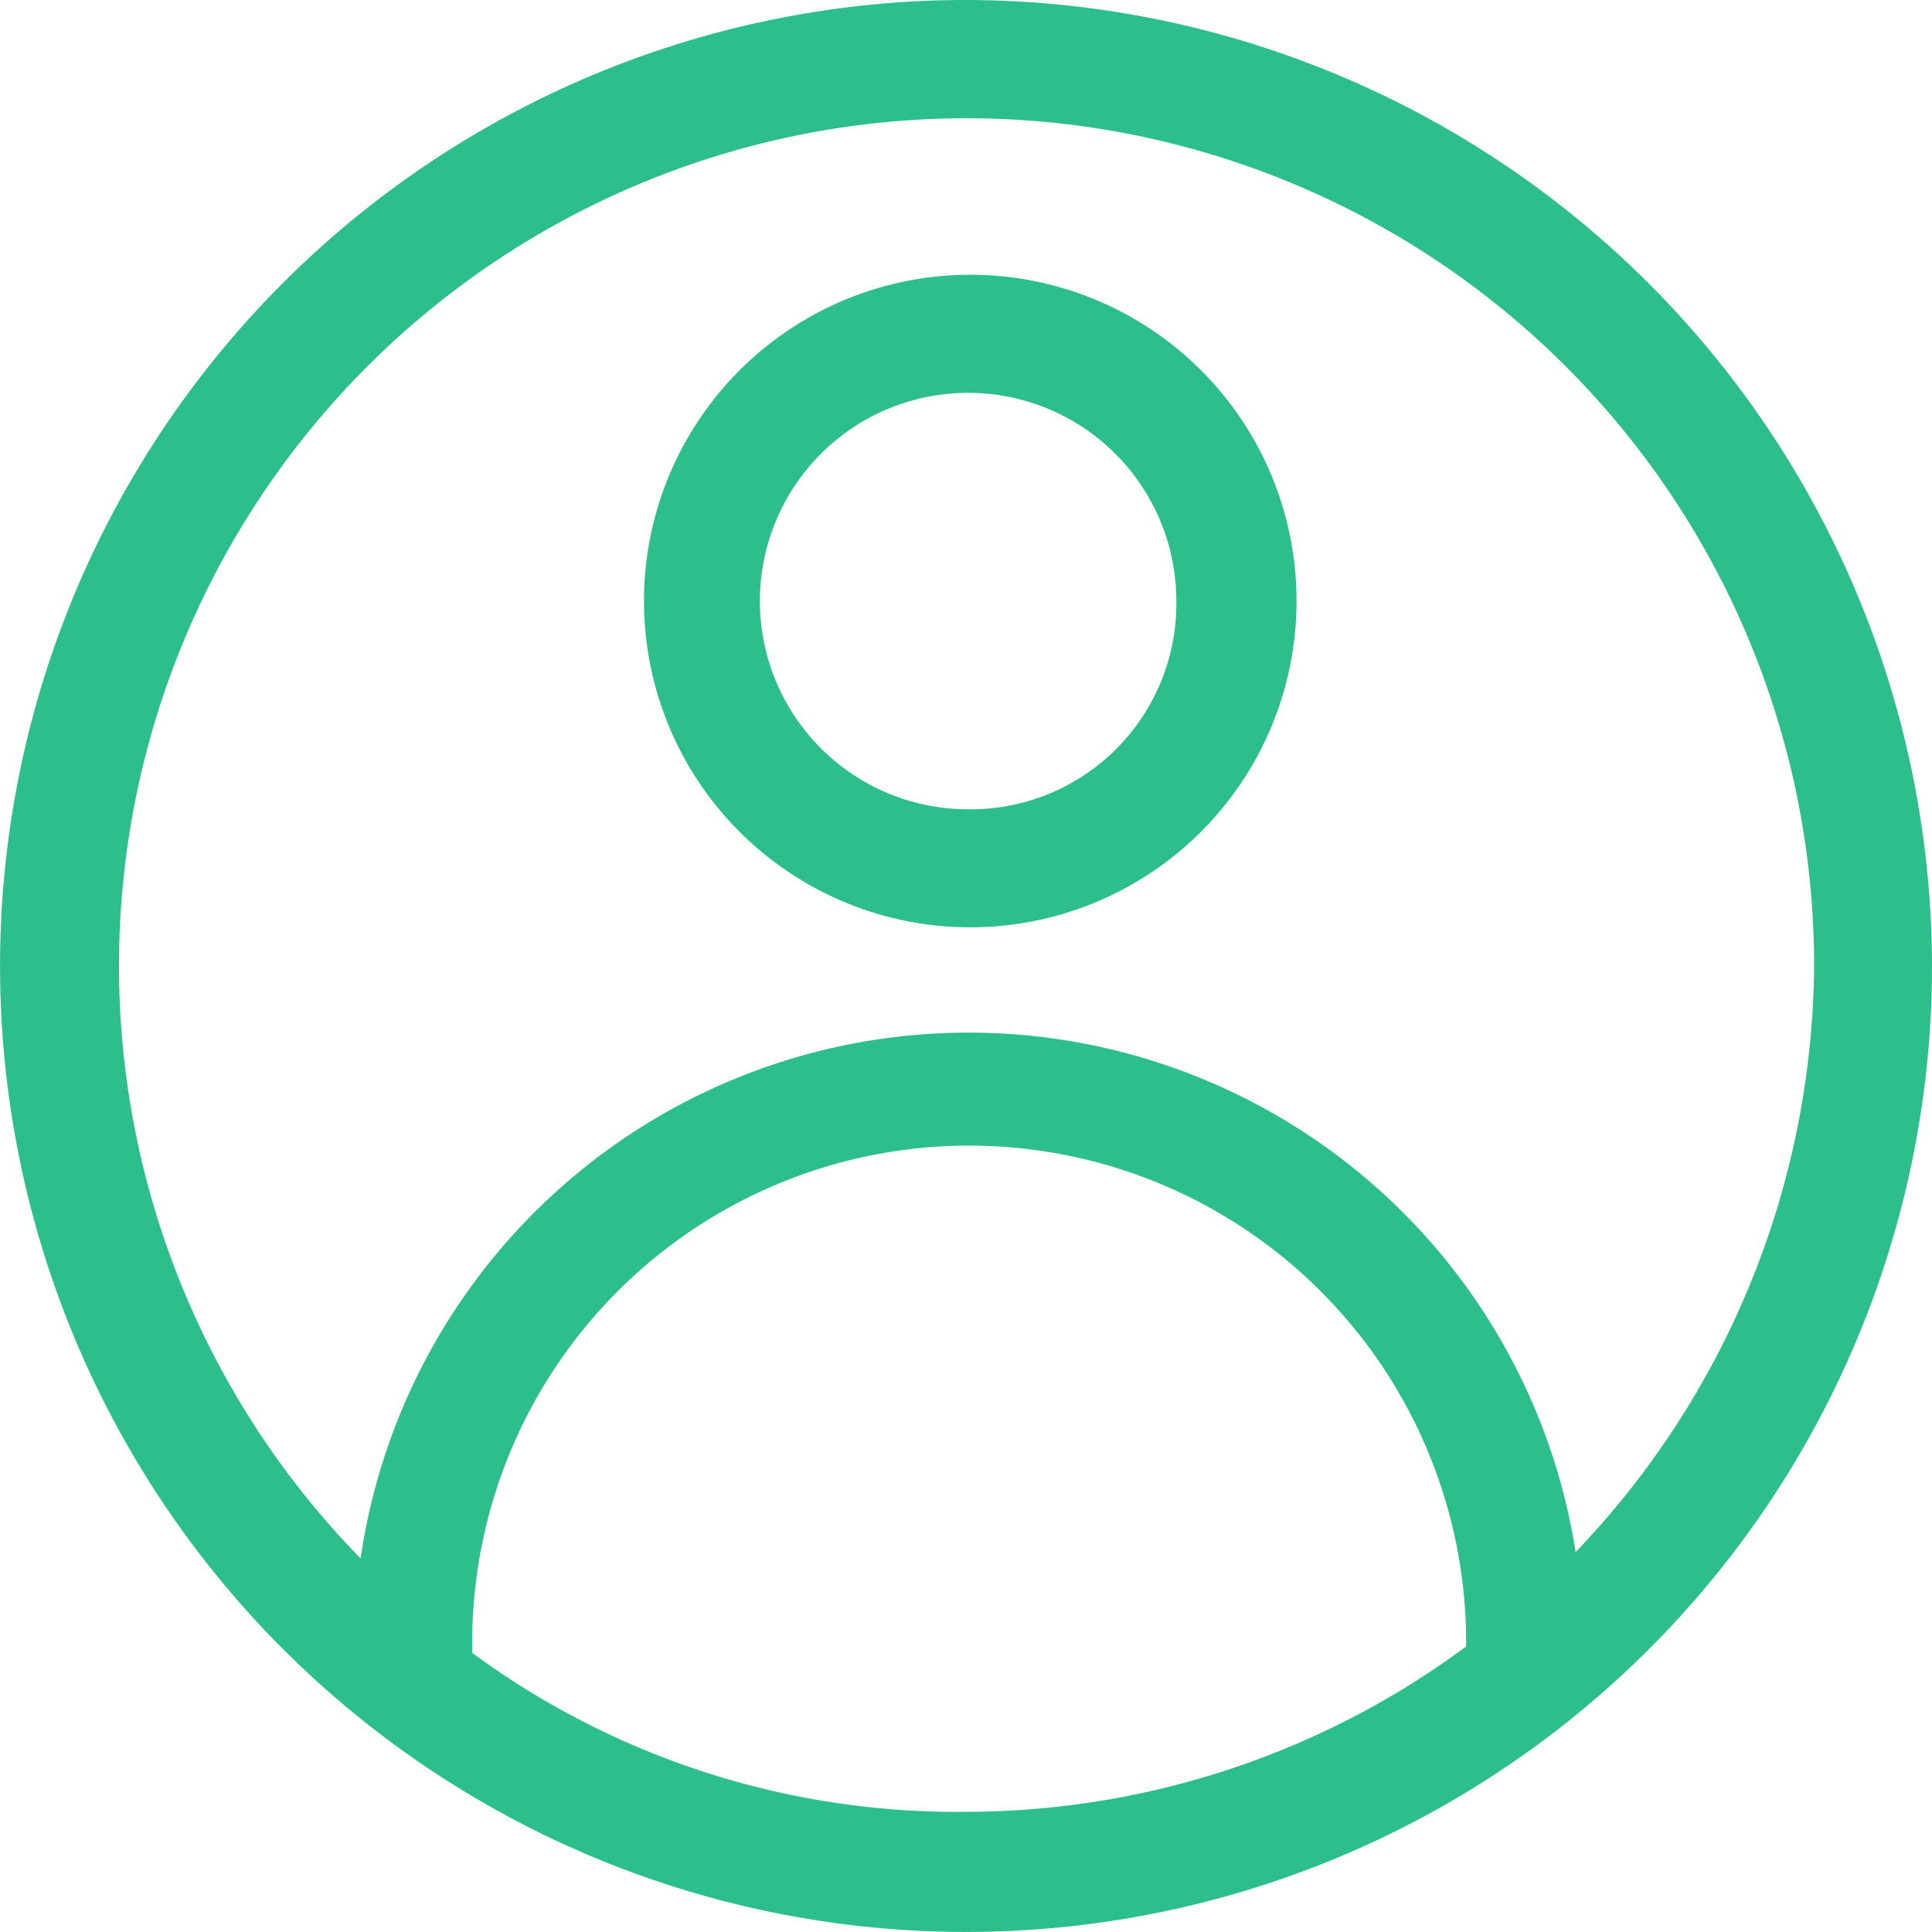 <svg xmlns="http://www.w3.org/2000/svg" width="36.955" height="36.955" viewBox="0 0 36.955 36.955">
  <g id="Group_16278" data-name="Group 16278" transform="translate(-5 -5)">
    <path id="Path_2871" data-name="Path 2871" d="M41.141,17.8a6.241,6.241,0,1,0,6.282,6.241A6.238,6.238,0,0,0,41.141,17.8Zm0,10.224a3.983,3.983,0,1,1,3.983-3.983A3.935,3.935,0,0,1,41.141,28.024Z" transform="translate(-17.623 -7.544)" fill="#2cbf8c"/>
    <path id="Path_2872" data-name="Path 2872" d="M23.477,5A18.477,18.477,0,1,0,41.955,23.477,18.505,18.505,0,0,0,23.477,5ZM14.033,36.617v-.082a9.506,9.506,0,1,1,19.011-.041,16.1,16.1,0,0,1-9.567,3.162A15.637,15.637,0,0,1,14.033,36.617Zm21.105-1.93a11.752,11.752,0,0,0-23.24.123A16.212,16.212,0,1,1,39.7,23.477,16.372,16.372,0,0,1,35.139,34.687Z" fill="#2cbf8c"/>
  </g>
</svg>
